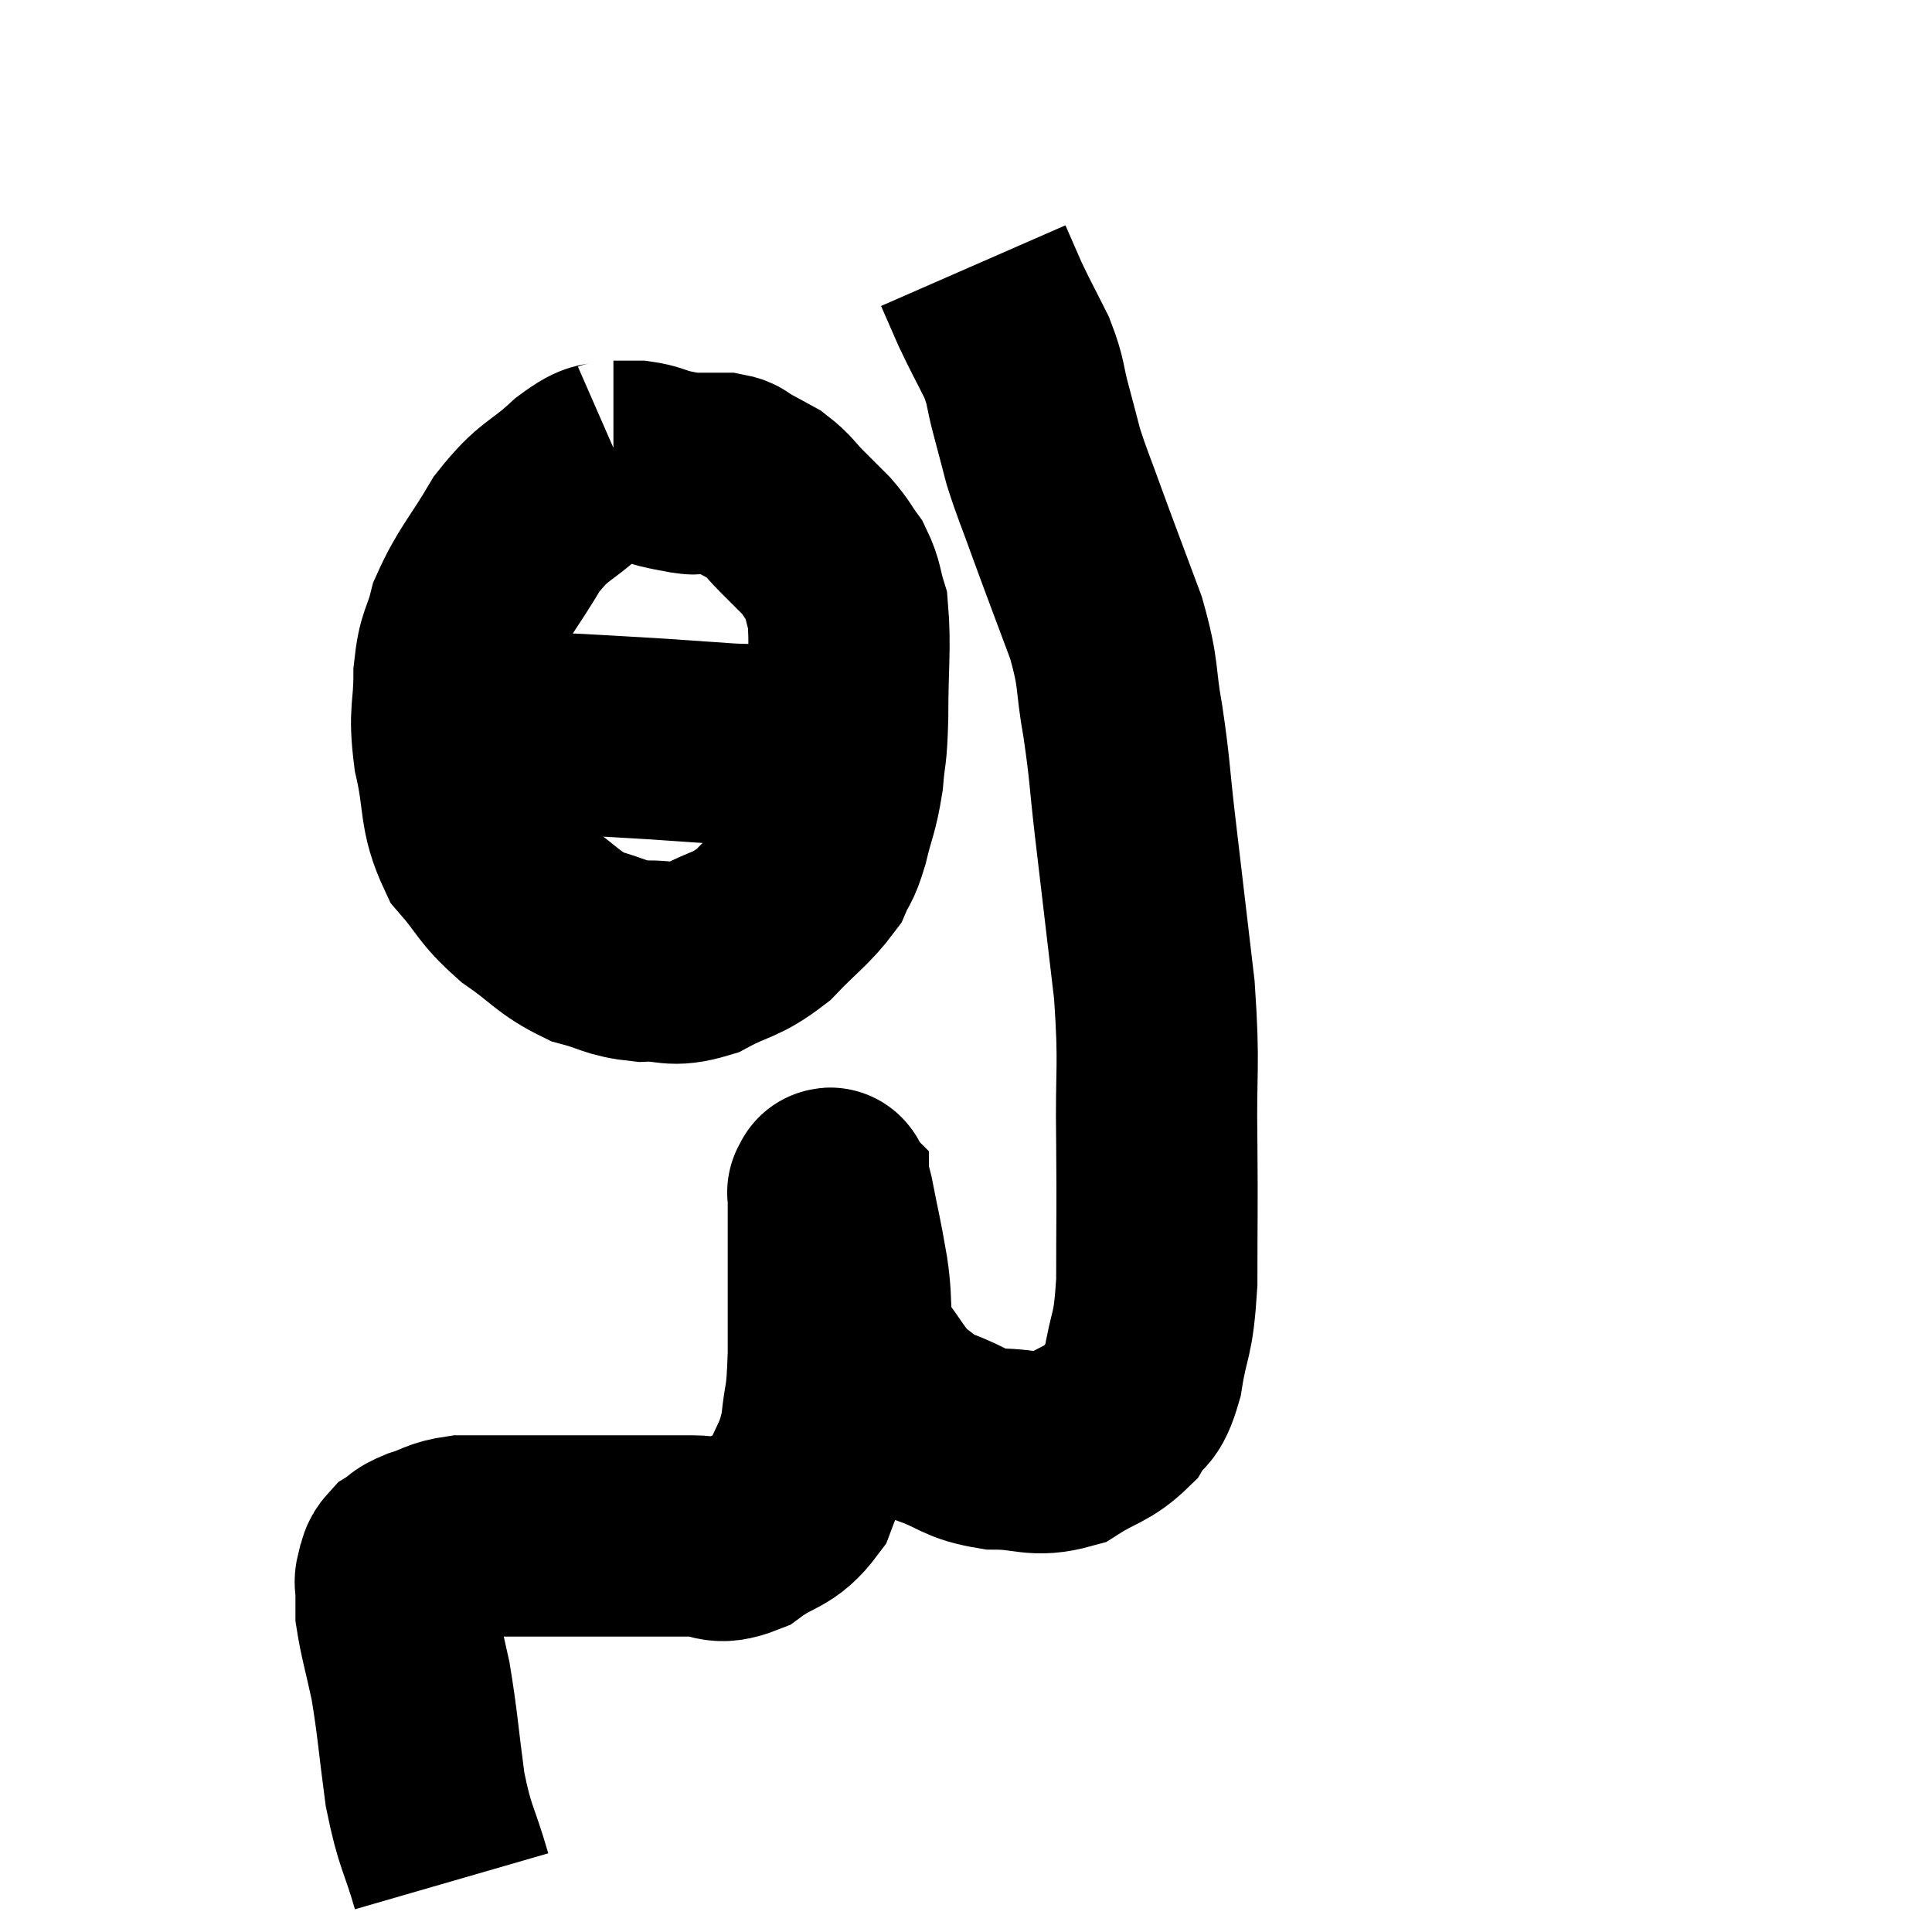 <svg width="48" height="48" viewBox="0 0 48 48" xmlns="http://www.w3.org/2000/svg"><path d="M 11.22 46.74 C 10.89 45.6, 10.815 45.705, 10.56 44.46 C 10.38 43.11, 10.38 42.855, 10.2 41.76 C 10.02 40.92, 9.93 40.65, 9.84 40.08 C 9.84 39.78, 9.84 39.705, 9.84 39.48 C 9.84 39.33, 9.795 39.36, 9.84 39.18 C 9.93 38.97, 9.855 38.94, 10.02 38.76 C 10.26 38.61, 10.14 38.61, 10.5 38.46 C 10.98 38.31, 10.95 38.235, 11.46 38.16 C 12 38.16, 11.94 38.16, 12.54 38.16 C 13.2 38.16, 12.975 38.16, 13.86 38.16 C 14.97 38.16, 15.24 38.16, 16.08 38.16 C 16.65 38.16, 16.635 38.16, 17.22 38.16 C 17.82 38.16, 17.775 38.415, 18.42 38.16 C 19.11 37.65, 19.305 37.8, 19.8 37.14 C 20.1 36.33, 20.205 36.39, 20.4 35.52 C 20.49 34.59, 20.535 34.965, 20.58 33.66 C 20.58 31.98, 20.58 31.305, 20.58 30.3 C 20.58 29.97, 20.58 29.805, 20.58 29.64 C 20.58 29.64, 20.55 29.61, 20.58 29.64 C 20.64 29.7, 20.58 29.265, 20.7 29.76 C 20.88 30.69, 20.895 30.66, 21.06 31.62 C 21.21 32.61, 21.03 32.775, 21.36 33.6 C 21.87 34.26, 21.915 34.455, 22.38 34.92 C 22.8 35.19, 22.635 35.19, 23.22 35.46 C 23.97 35.73, 23.91 35.865, 24.72 36 C 25.59 36, 25.695 36.21, 26.46 36 C 27.12 35.58, 27.3 35.625, 27.78 35.16 C 28.08 34.65, 28.14 34.965, 28.38 34.14 C 28.56 33, 28.65 33.3, 28.74 31.86 C 28.74 30.12, 28.755 30.195, 28.74 28.38 C 28.71 26.49, 28.815 26.565, 28.68 24.6 C 28.44 22.56, 28.395 22.185, 28.2 20.52 C 28.05 19.23, 28.08 19.17, 27.9 17.94 C 27.69 16.77, 27.825 16.83, 27.48 15.6 C 27 14.31, 26.91 14.085, 26.52 13.02 C 26.22 12.18, 26.145 12.045, 25.92 11.34 C 25.77 10.77, 25.785 10.815, 25.62 10.2 C 25.44 9.54, 25.515 9.54, 25.26 8.88 C 24.93 8.22, 24.87 8.13, 24.6 7.56 C 24.39 7.08, 24.285 6.84, 24.18 6.6 C 24.18 6.6, 24.18 6.6, 24.18 6.6 L 24.18 6.6" fill="none" stroke="black" stroke-width="5"></path><path d="M 15.36 11.4 C 14.88 11.61, 15.03 11.355, 14.4 11.82 C 13.62 12.54, 13.53 12.39, 12.84 13.26 C 12.24 14.28, 12.03 14.43, 11.64 15.3 C 11.46 16.02, 11.37 15.885, 11.28 16.74 C 11.28 17.73, 11.145 17.64, 11.28 18.72 C 11.55 19.89, 11.385 20.13, 11.82 21.06 C 12.42 21.75, 12.33 21.825, 13.02 22.44 C 13.8 22.98, 13.845 23.16, 14.58 23.52 C 15.27 23.7, 15.255 23.805, 15.96 23.88 C 16.68 23.85, 16.65 24.045, 17.4 23.82 C 18.18 23.4, 18.255 23.52, 18.96 22.98 C 19.59 22.32, 19.815 22.2, 20.22 21.66 C 20.4 21.24, 20.4 21.405, 20.58 20.82 C 20.76 20.07, 20.82 20.07, 20.94 19.32 C 21 18.57, 21.03 18.855, 21.06 17.82 C 21.06 16.5, 21.135 16.08, 21.06 15.18 C 20.91 14.7, 20.955 14.625, 20.76 14.22 C 20.52 13.89, 20.55 13.875, 20.28 13.56 C 19.98 13.26, 19.995 13.275, 19.68 12.96 C 19.35 12.63, 19.35 12.555, 19.02 12.3 C 18.69 12.12, 18.615 12.075, 18.36 11.94 C 18.18 11.85, 18.24 11.805, 18 11.76 C 17.7 11.76, 17.58 11.76, 17.4 11.76 C 17.34 11.76, 17.355 11.76, 17.28 11.76 C 17.19 11.76, 17.295 11.79, 17.1 11.76 C 16.8 11.7, 16.815 11.715, 16.5 11.64 C 16.17 11.55, 16.155 11.505, 15.84 11.46 C 15.54 11.46, 15.39 11.46, 15.24 11.46 C 15.24 11.46, 15.24 11.46, 15.24 11.46 L 15.24 11.46" fill="none" stroke="black" stroke-width="5"></path><path d="M 11.7 18.18 C 12.09 18.21, 11.85 18.225, 12.48 18.24 C 13.35 18.24, 13.26 18.21, 14.22 18.24 C 15.27 18.3, 15.36 18.3, 16.32 18.36 C 17.19 18.42, 17.385 18.435, 18.06 18.48 C 18.54 18.51, 18.66 18.48, 19.02 18.54 C 19.26 18.63, 19.23 18.63, 19.5 18.72 C 19.8 18.81, 19.905 18.855, 20.1 18.9 C 20.19 18.9, 20.235 18.9, 20.28 18.9 C 20.28 18.9, 20.205 18.9, 20.28 18.9 L 20.58 18.9" fill="none" stroke="black" stroke-width="5"></path></svg>